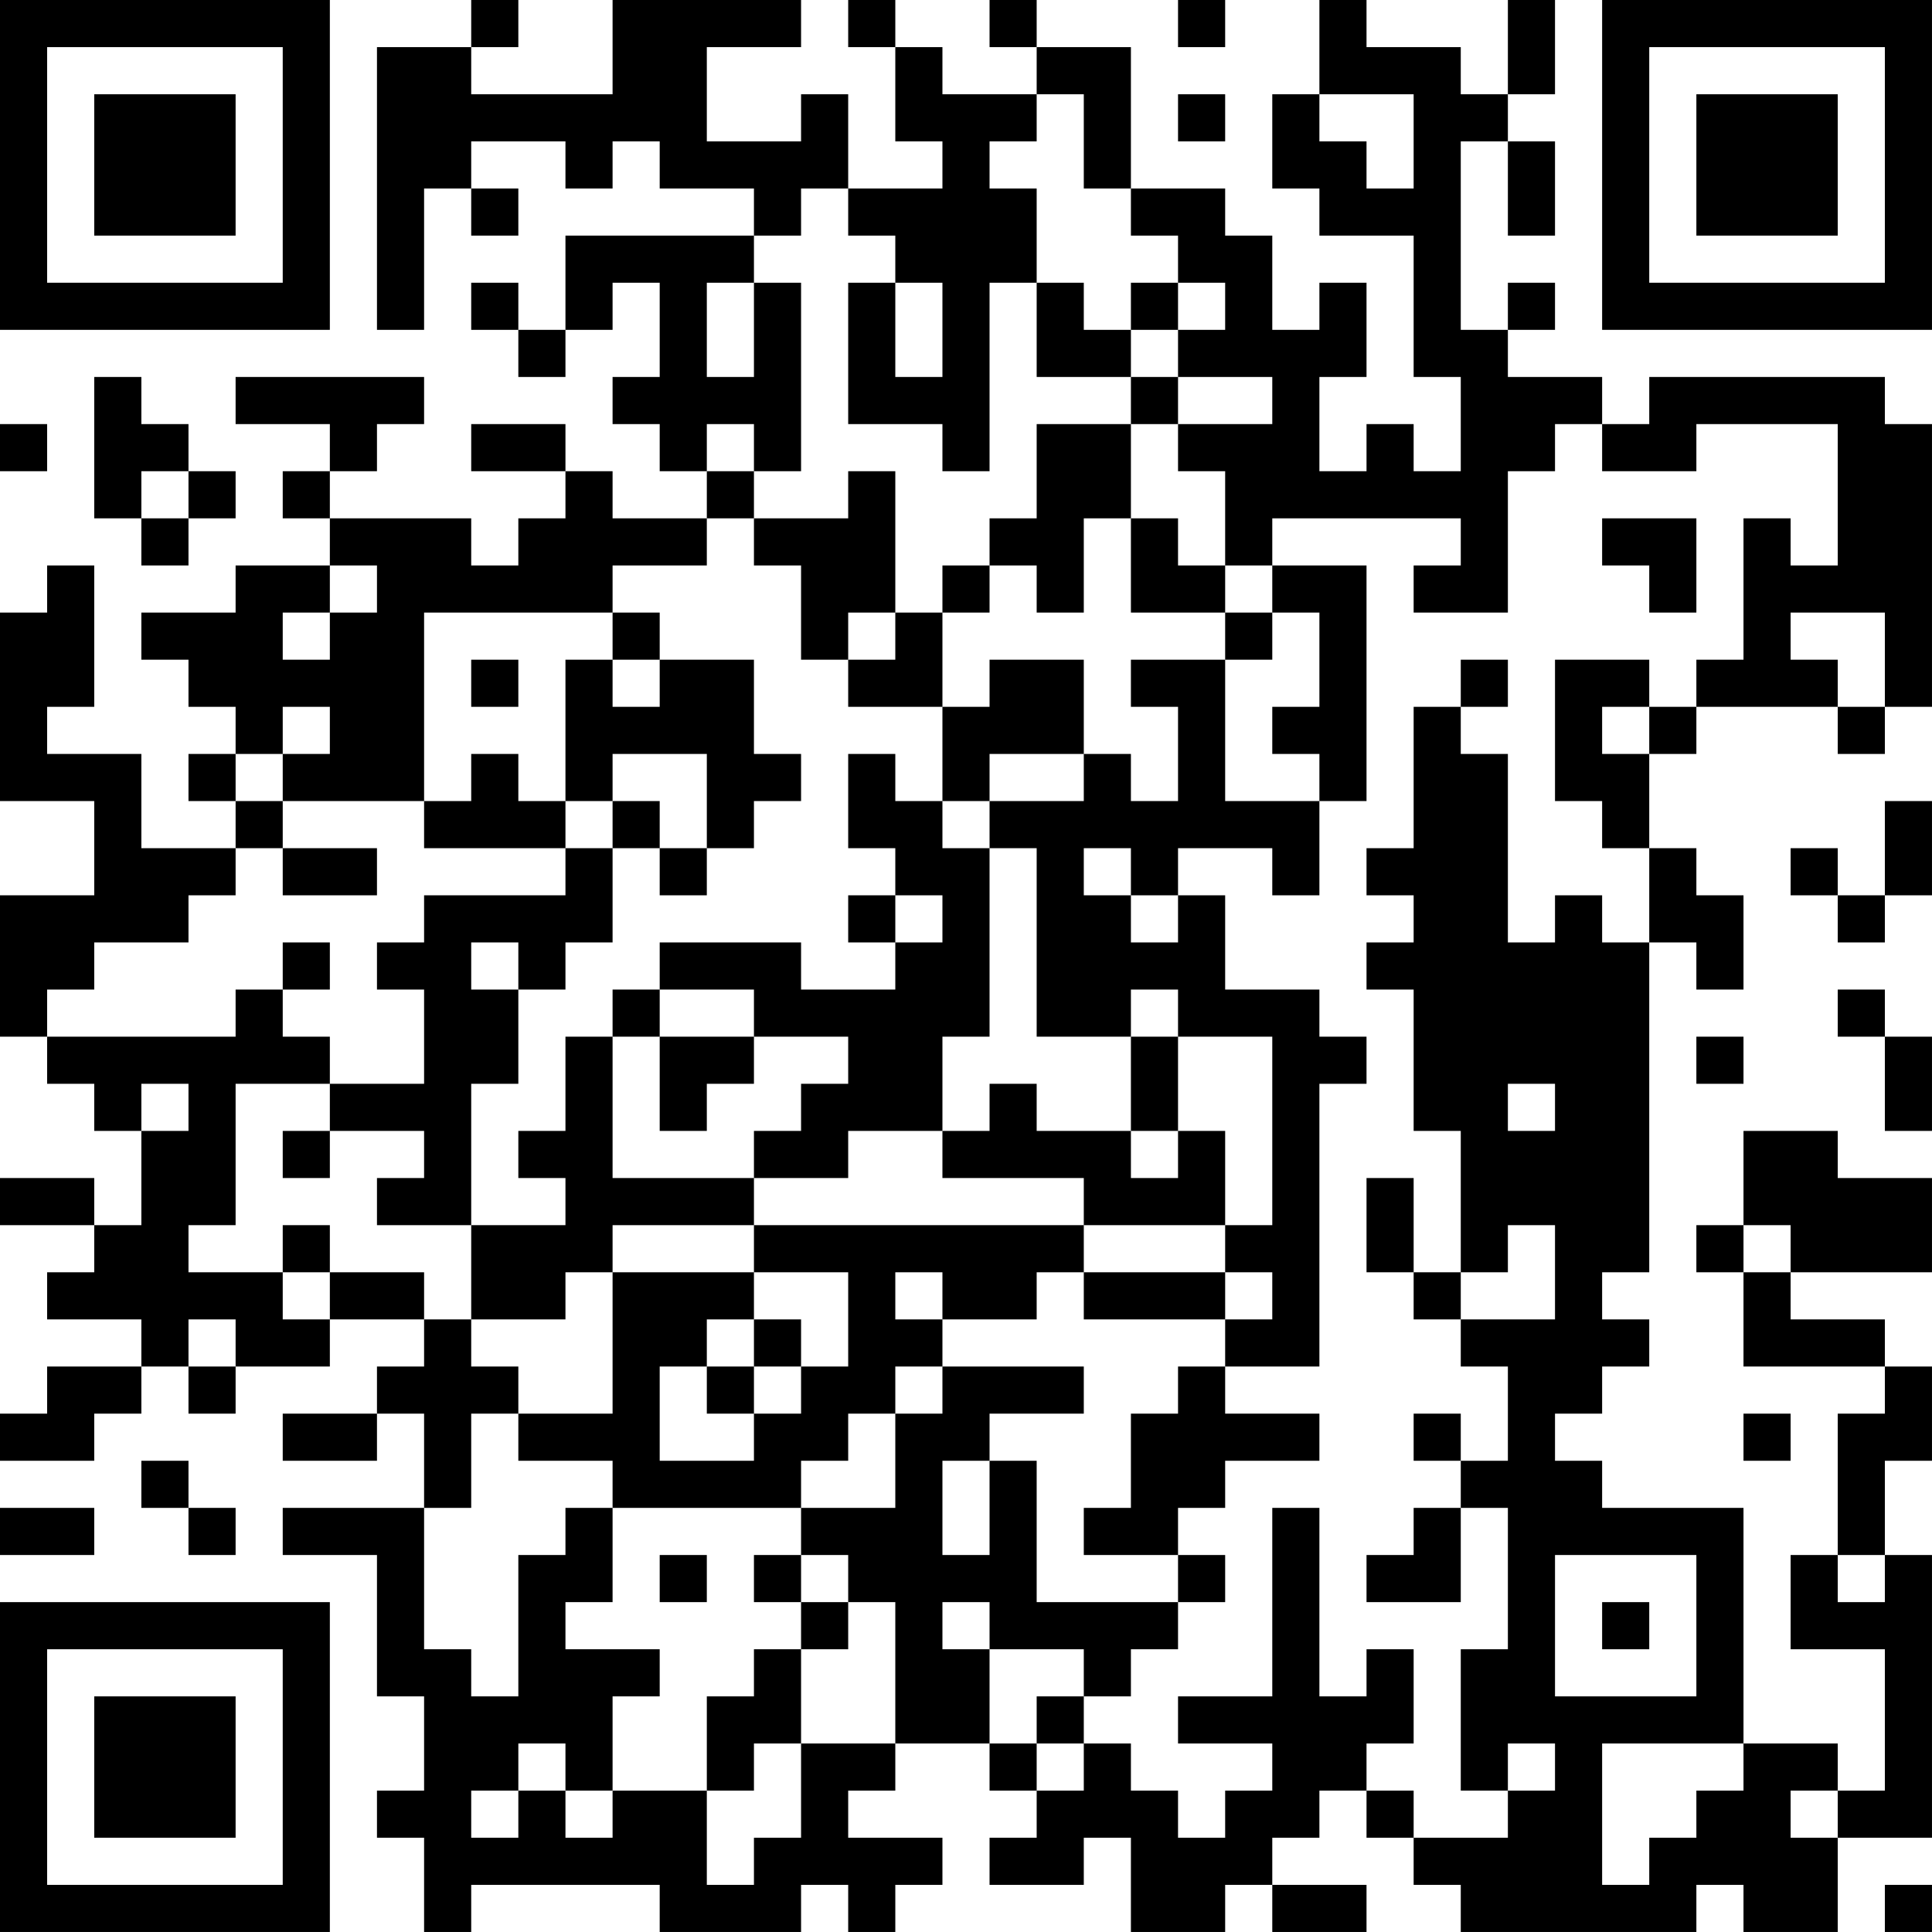 <?xml version="1.0" encoding="UTF-8"?>
<svg xmlns="http://www.w3.org/2000/svg" version="1.1" width="200" height="200" viewBox="0 0 200 200"><rect x="0" y="0" width="200" height="200" fill="#ffffff"/><g transform="scale(4.878)"><g transform="translate(0,0)"><path fill-rule="evenodd" d="M10 0L10 1L8 1L8 7L9 7L9 4L10 4L10 5L11 5L11 4L10 4L10 3L12 3L12 4L13 4L13 3L14 3L14 4L16 4L16 5L12 5L12 7L11 7L11 6L10 6L10 7L11 7L11 8L12 8L12 7L13 7L13 6L14 6L14 8L13 8L13 9L14 9L14 10L15 10L15 11L13 11L13 10L12 10L12 9L10 9L10 10L12 10L12 11L11 11L11 12L10 12L10 11L7 11L7 10L8 10L8 9L9 9L9 8L5 8L5 9L7 9L7 10L6 10L6 11L7 11L7 12L5 12L5 13L3 13L3 14L4 14L4 15L5 15L5 16L4 16L4 17L5 17L5 18L3 18L3 16L1 16L1 15L2 15L2 12L1 12L1 13L0 13L0 17L2 17L2 19L0 19L0 22L1 22L1 23L2 23L2 24L3 24L3 26L2 26L2 25L0 25L0 26L2 26L2 27L1 27L1 28L3 28L3 29L1 29L1 30L0 30L0 31L2 31L2 30L3 30L3 29L4 29L4 30L5 30L5 29L7 29L7 28L9 28L9 29L8 29L8 30L6 30L6 31L8 31L8 30L9 30L9 32L6 32L6 33L8 33L8 36L9 36L9 38L8 38L8 39L9 39L9 41L10 41L10 40L14 40L14 41L17 41L17 40L18 40L18 41L19 41L19 40L20 40L20 39L18 39L18 38L19 38L19 37L21 37L21 38L22 38L22 39L21 39L21 40L23 40L23 39L24 39L24 41L26 41L26 40L27 40L27 41L29 41L29 40L27 40L27 39L28 39L28 38L29 38L29 39L30 39L30 40L31 40L31 41L36 41L36 40L37 40L37 41L39 41L39 39L41 39L41 33L40 33L40 31L41 31L41 29L40 29L40 28L38 28L38 27L41 27L41 25L39 25L39 24L37 24L37 26L36 26L36 27L37 27L37 29L40 29L40 30L39 30L39 33L38 33L38 35L40 35L40 38L39 38L39 37L37 37L37 32L34 32L34 31L33 31L33 30L34 30L34 29L35 29L35 28L34 28L34 27L35 27L35 20L36 20L36 21L37 21L37 19L36 19L36 18L35 18L35 16L36 16L36 15L39 15L39 16L40 16L40 15L41 15L41 9L40 9L40 8L35 8L35 9L34 9L34 8L32 8L32 7L33 7L33 6L32 6L32 7L31 7L31 3L32 3L32 5L33 5L33 3L32 3L32 2L33 2L33 0L32 0L32 2L31 2L31 1L29 1L29 0L28 0L28 2L27 2L27 4L28 4L28 5L30 5L30 8L31 8L31 10L30 10L30 9L29 9L29 10L28 10L28 8L29 8L29 6L28 6L28 7L27 7L27 5L26 5L26 4L24 4L24 1L22 1L22 0L21 0L21 1L22 1L22 2L20 2L20 1L19 1L19 0L18 0L18 1L19 1L19 3L20 3L20 4L18 4L18 2L17 2L17 3L15 3L15 1L17 1L17 0L13 0L13 2L10 2L10 1L11 1L11 0ZM25 0L25 1L26 1L26 0ZM22 2L22 3L21 3L21 4L22 4L22 6L21 6L21 10L20 10L20 9L18 9L18 6L19 6L19 8L20 8L20 6L19 6L19 5L18 5L18 4L17 4L17 5L16 5L16 6L15 6L15 8L16 8L16 6L17 6L17 10L16 10L16 9L15 9L15 10L16 10L16 11L15 11L15 12L13 12L13 13L9 13L9 17L6 17L6 16L7 16L7 15L6 15L6 16L5 16L5 17L6 17L6 18L5 18L5 19L4 19L4 20L2 20L2 21L1 21L1 22L5 22L5 21L6 21L6 22L7 22L7 23L5 23L5 26L4 26L4 27L6 27L6 28L7 28L7 27L9 27L9 28L10 28L10 29L11 29L11 30L10 30L10 32L9 32L9 35L10 35L10 36L11 36L11 33L12 33L12 32L13 32L13 34L12 34L12 35L14 35L14 36L13 36L13 38L12 38L12 37L11 37L11 38L10 38L10 39L11 39L11 38L12 38L12 39L13 39L13 38L15 38L15 40L16 40L16 39L17 39L17 37L19 37L19 34L18 34L18 33L17 33L17 32L19 32L19 30L20 30L20 29L23 29L23 30L21 30L21 31L20 31L20 33L21 33L21 31L22 31L22 34L25 34L25 35L24 35L24 36L23 36L23 35L21 35L21 34L20 34L20 35L21 35L21 37L22 37L22 38L23 38L23 37L24 37L24 38L25 38L25 39L26 39L26 38L27 38L27 37L25 37L25 36L27 36L27 32L28 32L28 36L29 36L29 35L30 35L30 37L29 37L29 38L30 38L30 39L32 39L32 38L33 38L33 37L32 37L32 38L31 38L31 35L32 35L32 32L31 32L31 31L32 31L32 29L31 29L31 28L33 28L33 26L32 26L32 27L31 27L31 24L30 24L30 21L29 21L29 20L30 20L30 19L29 19L29 18L30 18L30 15L31 15L31 16L32 16L32 20L33 20L33 19L34 19L34 20L35 20L35 18L34 18L34 17L33 17L33 14L35 14L35 15L34 15L34 16L35 16L35 15L36 15L36 14L37 14L37 11L38 11L38 12L39 12L39 9L36 9L36 10L34 10L34 9L33 9L33 10L32 10L32 13L30 13L30 12L31 12L31 11L27 11L27 12L26 12L26 10L25 10L25 9L27 9L27 8L25 8L25 7L26 7L26 6L25 6L25 5L24 5L24 4L23 4L23 2ZM25 2L25 3L26 3L26 2ZM28 2L28 3L29 3L29 4L30 4L30 2ZM22 6L22 8L24 8L24 9L22 9L22 11L21 11L21 12L20 12L20 13L19 13L19 10L18 10L18 11L16 11L16 12L17 12L17 14L18 14L18 15L20 15L20 17L19 17L19 16L18 16L18 18L19 18L19 19L18 19L18 20L19 20L19 21L17 21L17 20L14 20L14 21L13 21L13 22L12 22L12 24L11 24L11 25L12 25L12 26L10 26L10 23L11 23L11 21L12 21L12 20L13 20L13 18L14 18L14 19L15 19L15 18L16 18L16 17L17 17L17 16L16 16L16 14L14 14L14 13L13 13L13 14L12 14L12 17L11 17L11 16L10 16L10 17L9 17L9 18L12 18L12 19L9 19L9 20L8 20L8 21L9 21L9 23L7 23L7 24L6 24L6 25L7 25L7 24L9 24L9 25L8 25L8 26L10 26L10 28L12 28L12 27L13 27L13 30L11 30L11 31L13 31L13 32L17 32L17 31L18 31L18 30L19 30L19 29L20 29L20 28L22 28L22 27L23 27L23 28L26 28L26 29L25 29L25 30L24 30L24 32L23 32L23 33L25 33L25 34L26 34L26 33L25 33L25 32L26 32L26 31L28 31L28 30L26 30L26 29L28 29L28 23L29 23L29 22L28 22L28 21L26 21L26 19L25 19L25 18L27 18L27 19L28 19L28 17L29 17L29 12L27 12L27 13L26 13L26 12L25 12L25 11L24 11L24 9L25 9L25 8L24 8L24 7L25 7L25 6L24 6L24 7L23 7L23 6ZM2 8L2 11L3 11L3 12L4 12L4 11L5 11L5 10L4 10L4 9L3 9L3 8ZM0 9L0 10L1 10L1 9ZM3 10L3 11L4 11L4 10ZM23 11L23 13L22 13L22 12L21 12L21 13L20 13L20 15L21 15L21 14L23 14L23 16L21 16L21 17L20 17L20 18L21 18L21 22L20 22L20 24L18 24L18 25L16 25L16 24L17 24L17 23L18 23L18 22L16 22L16 21L14 21L14 22L13 22L13 25L16 25L16 26L13 26L13 27L16 27L16 28L15 28L15 29L14 29L14 31L16 31L16 30L17 30L17 29L18 29L18 27L16 27L16 26L23 26L23 27L26 27L26 28L27 28L27 27L26 27L26 26L27 26L27 22L25 22L25 21L24 21L24 22L22 22L22 18L21 18L21 17L23 17L23 16L24 16L24 17L25 17L25 15L24 15L24 14L26 14L26 17L28 17L28 16L27 16L27 15L28 15L28 13L27 13L27 14L26 14L26 13L24 13L24 11ZM34 11L34 12L35 12L35 13L36 13L36 11ZM7 12L7 13L6 13L6 14L7 14L7 13L8 13L8 12ZM18 13L18 14L19 14L19 13ZM38 13L38 14L39 14L39 15L40 15L40 13ZM10 14L10 15L11 15L11 14ZM13 14L13 15L14 15L14 14ZM31 14L31 15L32 15L32 14ZM13 16L13 17L12 17L12 18L13 18L13 17L14 17L14 18L15 18L15 16ZM40 17L40 19L39 19L39 18L38 18L38 19L39 19L39 20L40 20L40 19L41 19L41 17ZM6 18L6 19L8 19L8 18ZM23 18L23 19L24 19L24 20L25 20L25 19L24 19L24 18ZM19 19L19 20L20 20L20 19ZM6 20L6 21L7 21L7 20ZM10 20L10 21L11 21L11 20ZM39 21L39 22L40 22L40 24L41 24L41 22L40 22L40 21ZM14 22L14 24L15 24L15 23L16 23L16 22ZM24 22L24 24L22 24L22 23L21 23L21 24L20 24L20 25L23 25L23 26L26 26L26 24L25 24L25 22ZM36 22L36 23L37 23L37 22ZM3 23L3 24L4 24L4 23ZM32 23L32 24L33 24L33 23ZM24 24L24 25L25 25L25 24ZM29 25L29 27L30 27L30 28L31 28L31 27L30 27L30 25ZM6 26L6 27L7 27L7 26ZM37 26L37 27L38 27L38 26ZM19 27L19 28L20 28L20 27ZM4 28L4 29L5 29L5 28ZM16 28L16 29L15 29L15 30L16 30L16 29L17 29L17 28ZM30 30L30 31L31 31L31 30ZM37 30L37 31L38 31L38 30ZM3 31L3 32L4 32L4 33L5 33L5 32L4 32L4 31ZM0 32L0 33L2 33L2 32ZM30 32L30 33L29 33L29 34L31 34L31 32ZM14 33L14 34L15 34L15 33ZM16 33L16 34L17 34L17 35L16 35L16 36L15 36L15 38L16 38L16 37L17 37L17 35L18 35L18 34L17 34L17 33ZM33 33L33 36L36 36L36 33ZM39 33L39 34L40 34L40 33ZM34 34L34 35L35 35L35 34ZM22 36L22 37L23 37L23 36ZM34 37L34 40L35 40L35 39L36 39L36 38L37 38L37 37ZM38 38L38 39L39 39L39 38ZM40 40L40 41L41 41L41 40ZM0 0L0 7L7 7L7 0ZM1 1L1 6L6 6L6 1ZM2 2L2 5L5 5L5 2ZM34 0L34 7L41 7L41 0ZM35 1L35 6L40 6L40 1ZM36 2L36 5L39 5L39 2ZM0 34L0 41L7 41L7 34ZM1 35L1 40L6 40L6 35ZM2 36L2 39L5 39L5 36Z" fill="#000000"/></g></g></svg>
